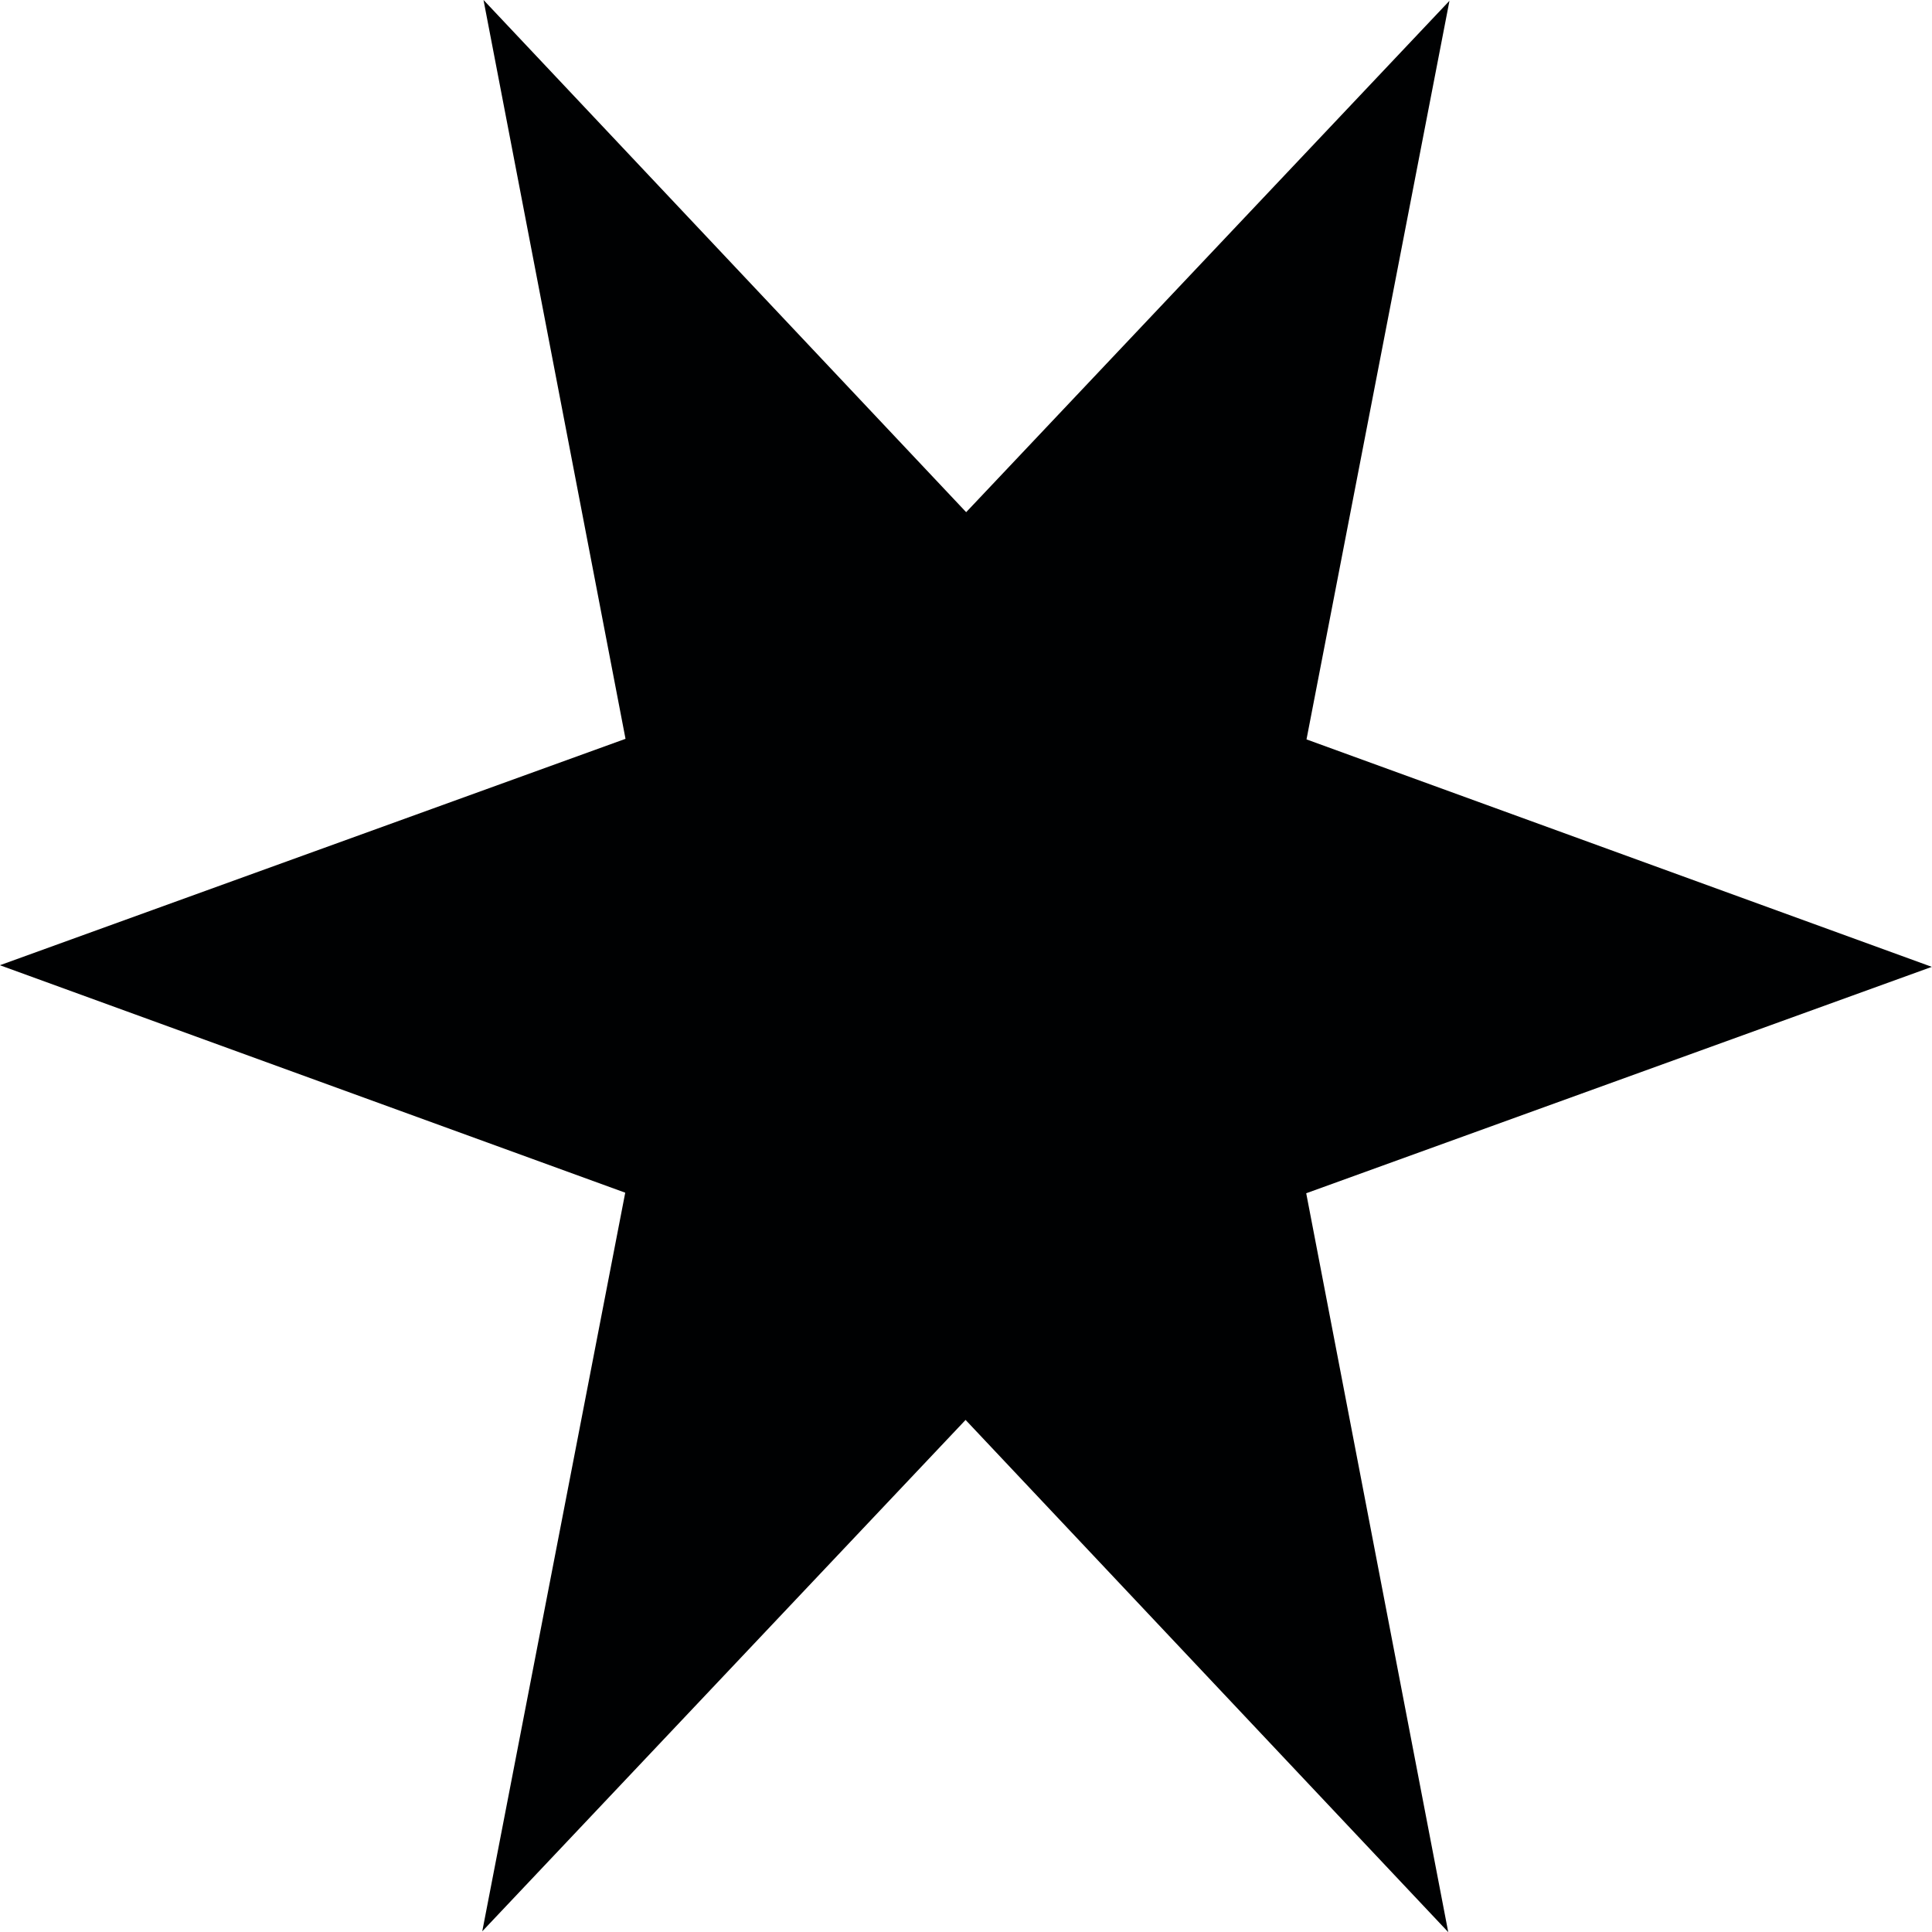 <svg xmlns="http://www.w3.org/2000/svg" width="200" height="200" viewBox="0 0 200 200">
  <defs>
    <style>
      .cls-1 {
        fill: #000102;
        fill-rule: evenodd;
      }
    </style>
  </defs>
  <path id="Polygon_1" data-name="Polygon 1" class="cls-1" d="M149.922,200.015L99.957,146.99,49.924,199.93l14.8-76.463L-0.01,99.92,64.753,76.483,50.052-.005,100.017,53.02,150.049,0.08l-14.8,76.462,64.733,23.547-64.763,23.437Z"/>
</svg>
